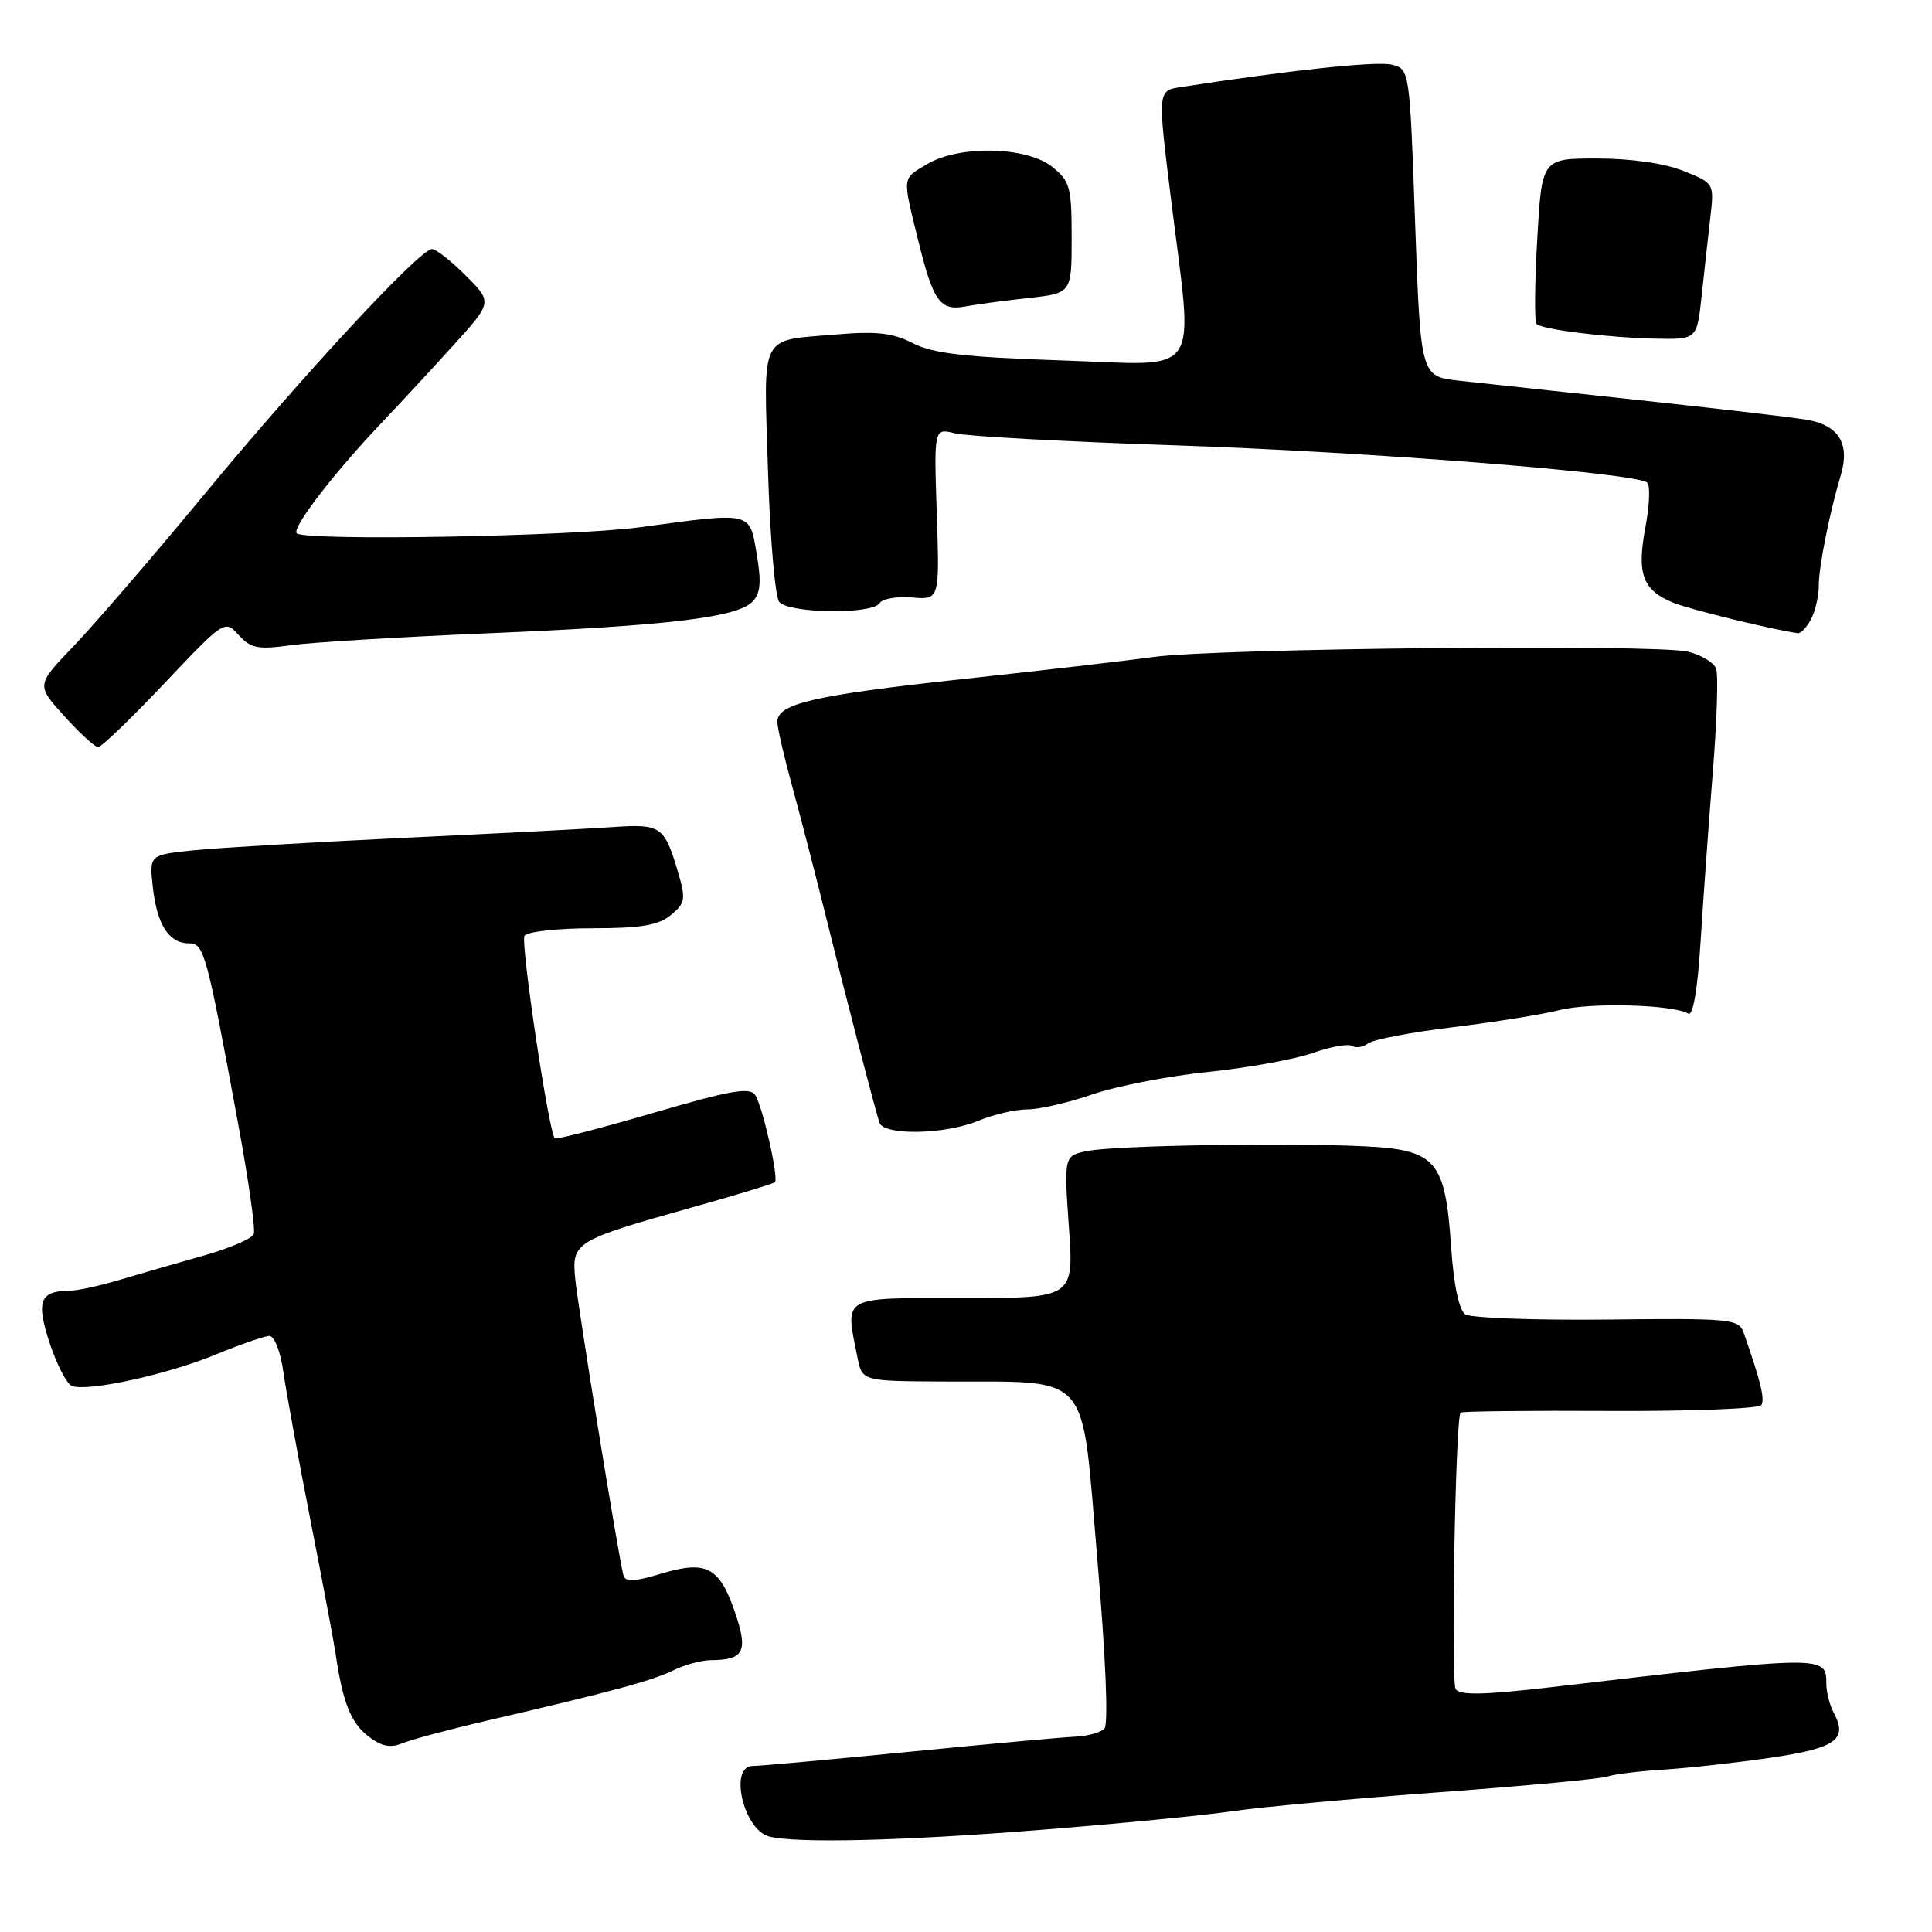 <?xml version="1.0" encoding="UTF-8" standalone="no"?>
<!DOCTYPE svg PUBLIC "-//W3C//DTD SVG 1.1//EN" "http://www.w3.org/Graphics/SVG/1.1/DTD/svg11.dtd" >
<svg xmlns="http://www.w3.org/2000/svg" xmlns:xlink="http://www.w3.org/1999/xlink" version="1.1" viewBox="0 0 256 256">
 <g >
 <path fill="currentColor"
d=" M 137.50 242.50 C 147.95 241.68 159.54 240.55 163.26 240.00 C 166.98 239.45 179.35 238.32 190.76 237.48 C 202.17 236.64 212.18 235.70 213.00 235.40 C 213.82 235.10 217.20 234.68 220.50 234.48 C 223.80 234.27 230.19 233.56 234.70 232.90 C 243.24 231.64 244.87 230.49 243.00 226.99 C 242.45 225.97 242.00 224.23 242.00 223.12 C 242.00 219.31 241.94 219.31 205.54 223.56 C 196.66 224.59 193.41 224.66 192.88 223.81 C 192.24 222.78 192.85 187.93 193.53 187.18 C 193.68 187.00 202.60 186.90 213.33 186.96 C 224.06 187.01 233.09 186.66 233.39 186.18 C 233.88 185.39 233.26 182.89 231.04 176.58 C 230.41 174.77 229.33 174.66 212.93 174.85 C 203.34 174.95 194.90 174.64 194.16 174.16 C 193.32 173.60 192.62 170.27 192.27 165.09 C 191.49 153.74 190.28 152.35 180.77 151.89 C 170.54 151.40 148.13 151.77 144.23 152.49 C 140.97 153.10 140.97 153.10 141.63 162.55 C 142.30 172.00 142.30 172.00 127.65 172.00 C 111.26 172.00 111.97 171.60 113.62 179.88 C 114.25 183.00 114.25 183.00 124.88 183.06 C 144.91 183.17 143.22 181.25 145.38 206.34 C 146.52 219.61 146.89 228.51 146.33 229.07 C 145.83 229.57 144.08 230.05 142.46 230.12 C 140.83 230.19 130.95 231.09 120.50 232.12 C 110.05 233.15 100.71 234.00 99.75 234.00 C 96.56 234.00 98.50 242.43 101.89 243.34 C 105.38 244.27 119.39 243.94 137.50 242.50 Z  M 64.50 228.00 C 80.73 224.24 86.46 222.69 89.20 221.34 C 90.69 220.60 92.94 219.99 94.20 219.98 C 98.59 219.96 99.16 218.83 97.40 213.67 C 95.34 207.62 93.61 206.71 87.61 208.52 C 84.00 209.60 82.84 209.65 82.60 208.72 C 81.92 206.08 76.59 173.26 76.22 169.45 C 75.75 164.59 76.11 164.37 91.80 159.96 C 97.59 158.34 102.49 156.84 102.68 156.65 C 103.20 156.13 101.09 146.74 100.09 145.13 C 99.39 144.01 96.91 144.44 86.54 147.47 C 79.55 149.51 73.69 151.02 73.51 150.84 C 72.71 150.01 68.95 124.88 69.50 124.00 C 69.84 123.45 73.87 123.00 78.45 123.00 C 84.91 123.00 87.25 122.61 88.89 121.25 C 90.82 119.66 90.90 119.14 89.82 115.50 C 88.04 109.48 87.56 109.15 81.21 109.59 C 78.07 109.81 65.60 110.45 53.50 111.02 C 41.40 111.60 28.86 112.34 25.64 112.67 C 19.77 113.28 19.77 113.28 20.26 117.64 C 20.82 122.56 22.40 125.00 25.04 125.00 C 27.04 125.00 27.36 126.18 31.55 148.87 C 32.93 156.32 33.86 162.91 33.63 163.52 C 33.40 164.13 30.35 165.43 26.85 166.41 C 23.36 167.40 18.39 168.83 15.81 169.60 C 13.23 170.37 10.31 171.01 9.31 171.02 C 5.27 171.05 4.75 172.36 6.57 177.94 C 7.52 180.82 8.85 183.39 9.53 183.65 C 11.60 184.44 22.11 182.15 28.50 179.52 C 31.80 178.16 35.03 177.04 35.69 177.02 C 36.35 177.01 37.17 179.10 37.54 181.75 C 37.91 184.36 39.53 193.25 41.15 201.50 C 42.77 209.75 44.25 217.62 44.45 219.00 C 45.39 225.46 46.45 228.21 48.70 229.98 C 50.51 231.41 51.69 231.66 53.32 230.99 C 54.52 230.50 59.55 229.15 64.50 228.00 Z  M 129.65 148.50 C 131.63 147.68 134.54 147.00 136.12 147.00 C 137.70 147.00 141.58 146.11 144.75 145.01 C 147.91 143.92 154.79 142.58 160.04 142.04 C 165.29 141.50 171.53 140.37 173.90 139.54 C 176.27 138.70 178.63 138.27 179.15 138.59 C 179.67 138.91 180.63 138.76 181.29 138.25 C 181.96 137.74 187.00 136.78 192.50 136.11 C 198.00 135.44 204.37 134.42 206.66 133.84 C 210.77 132.80 221.75 133.11 223.70 134.31 C 224.33 134.70 224.94 131.15 225.34 124.72 C 225.69 119.10 226.42 108.99 226.96 102.26 C 227.50 95.54 227.70 89.38 227.39 88.58 C 227.08 87.78 225.41 86.77 223.67 86.35 C 219.46 85.32 161.32 85.89 152.87 87.05 C 149.23 87.55 137.75 88.88 127.37 90.00 C 107.87 92.12 103.00 93.24 103.00 95.64 C 103.00 96.41 103.90 100.30 104.99 104.27 C 106.08 108.25 108.09 116.00 109.45 121.50 C 112.11 132.23 115.87 146.71 116.53 148.75 C 117.10 150.50 125.24 150.34 129.65 148.50 Z  M 21.78 90.55 C 29.74 82.14 29.79 82.11 31.63 84.15 C 33.22 85.90 34.19 86.10 38.49 85.50 C 41.25 85.11 52.95 84.41 64.50 83.92 C 88.29 82.93 97.60 81.83 99.67 79.76 C 100.77 78.66 100.91 77.20 100.27 73.41 C 99.30 67.73 99.76 67.84 84.80 69.86 C 75.73 71.09 40.38 71.71 39.32 70.66 C 38.63 69.97 44.25 62.67 50.59 56.00 C 52.95 53.52 57.21 48.92 60.06 45.77 C 65.25 40.05 65.25 40.05 61.72 36.52 C 59.79 34.59 57.77 33.00 57.24 33.00 C 55.64 33.00 40.19 49.64 27.08 65.50 C 20.26 73.75 12.45 82.81 9.74 85.63 C 4.80 90.77 4.80 90.77 8.51 94.88 C 10.56 97.15 12.58 99.00 13.01 99.00 C 13.43 99.00 17.38 95.20 21.78 90.55 Z  M 239.96 82.07 C 240.53 81.00 241.00 78.98 241.00 77.58 C 241.00 75.09 242.40 68.05 243.92 62.94 C 245.16 58.76 243.63 56.32 239.33 55.61 C 237.22 55.26 227.18 54.09 217.00 53.00 C 206.82 51.91 196.19 50.76 193.37 50.45 C 188.24 49.89 188.24 49.89 187.51 29.52 C 186.79 9.20 186.78 9.16 184.42 8.57 C 182.44 8.07 171.01 9.29 156.45 11.54 C 153.39 12.02 153.39 12.02 155.15 26.26 C 158.15 50.58 159.63 48.38 140.66 47.76 C 127.88 47.33 123.59 46.84 120.96 45.48 C 118.36 44.13 116.13 43.87 111.05 44.30 C 100.46 45.20 101.20 43.78 101.76 62.31 C 102.03 71.21 102.70 79.06 103.25 79.75 C 104.48 81.29 115.61 81.44 116.54 79.93 C 116.90 79.34 118.84 79.00 120.85 79.17 C 124.50 79.47 124.50 79.47 124.13 68.10 C 123.75 56.72 123.75 56.72 126.55 57.42 C 128.09 57.81 141.09 58.52 155.43 59.00 C 181.26 59.86 216.80 62.66 218.26 63.95 C 218.68 64.32 218.57 66.99 218.02 69.89 C 216.86 76.04 217.66 78.21 221.71 79.86 C 223.93 80.76 234.76 83.41 238.21 83.90 C 238.61 83.95 239.40 83.13 239.96 82.07 Z  M 225.47 39.25 C 225.81 36.09 226.33 31.42 226.62 28.89 C 227.15 24.28 227.15 24.28 223.05 22.64 C 220.56 21.64 216.09 21.00 211.63 21.00 C 204.30 21.00 204.30 21.00 203.69 31.71 C 203.36 37.60 203.31 42.65 203.59 42.92 C 204.33 43.66 212.74 44.71 219.18 44.87 C 224.86 45.00 224.86 45.00 225.47 39.25 Z  M 136.25 39.49 C 142.00 38.86 142.00 38.86 142.00 31.50 C 142.00 24.75 141.78 23.98 139.37 22.07 C 135.98 19.41 127.13 19.22 122.90 21.72 C 119.49 23.73 119.55 23.26 121.65 31.79 C 123.65 39.96 124.56 41.23 127.91 40.61 C 129.33 40.34 133.09 39.84 136.25 39.49 Z "/>
</g>
</svg>